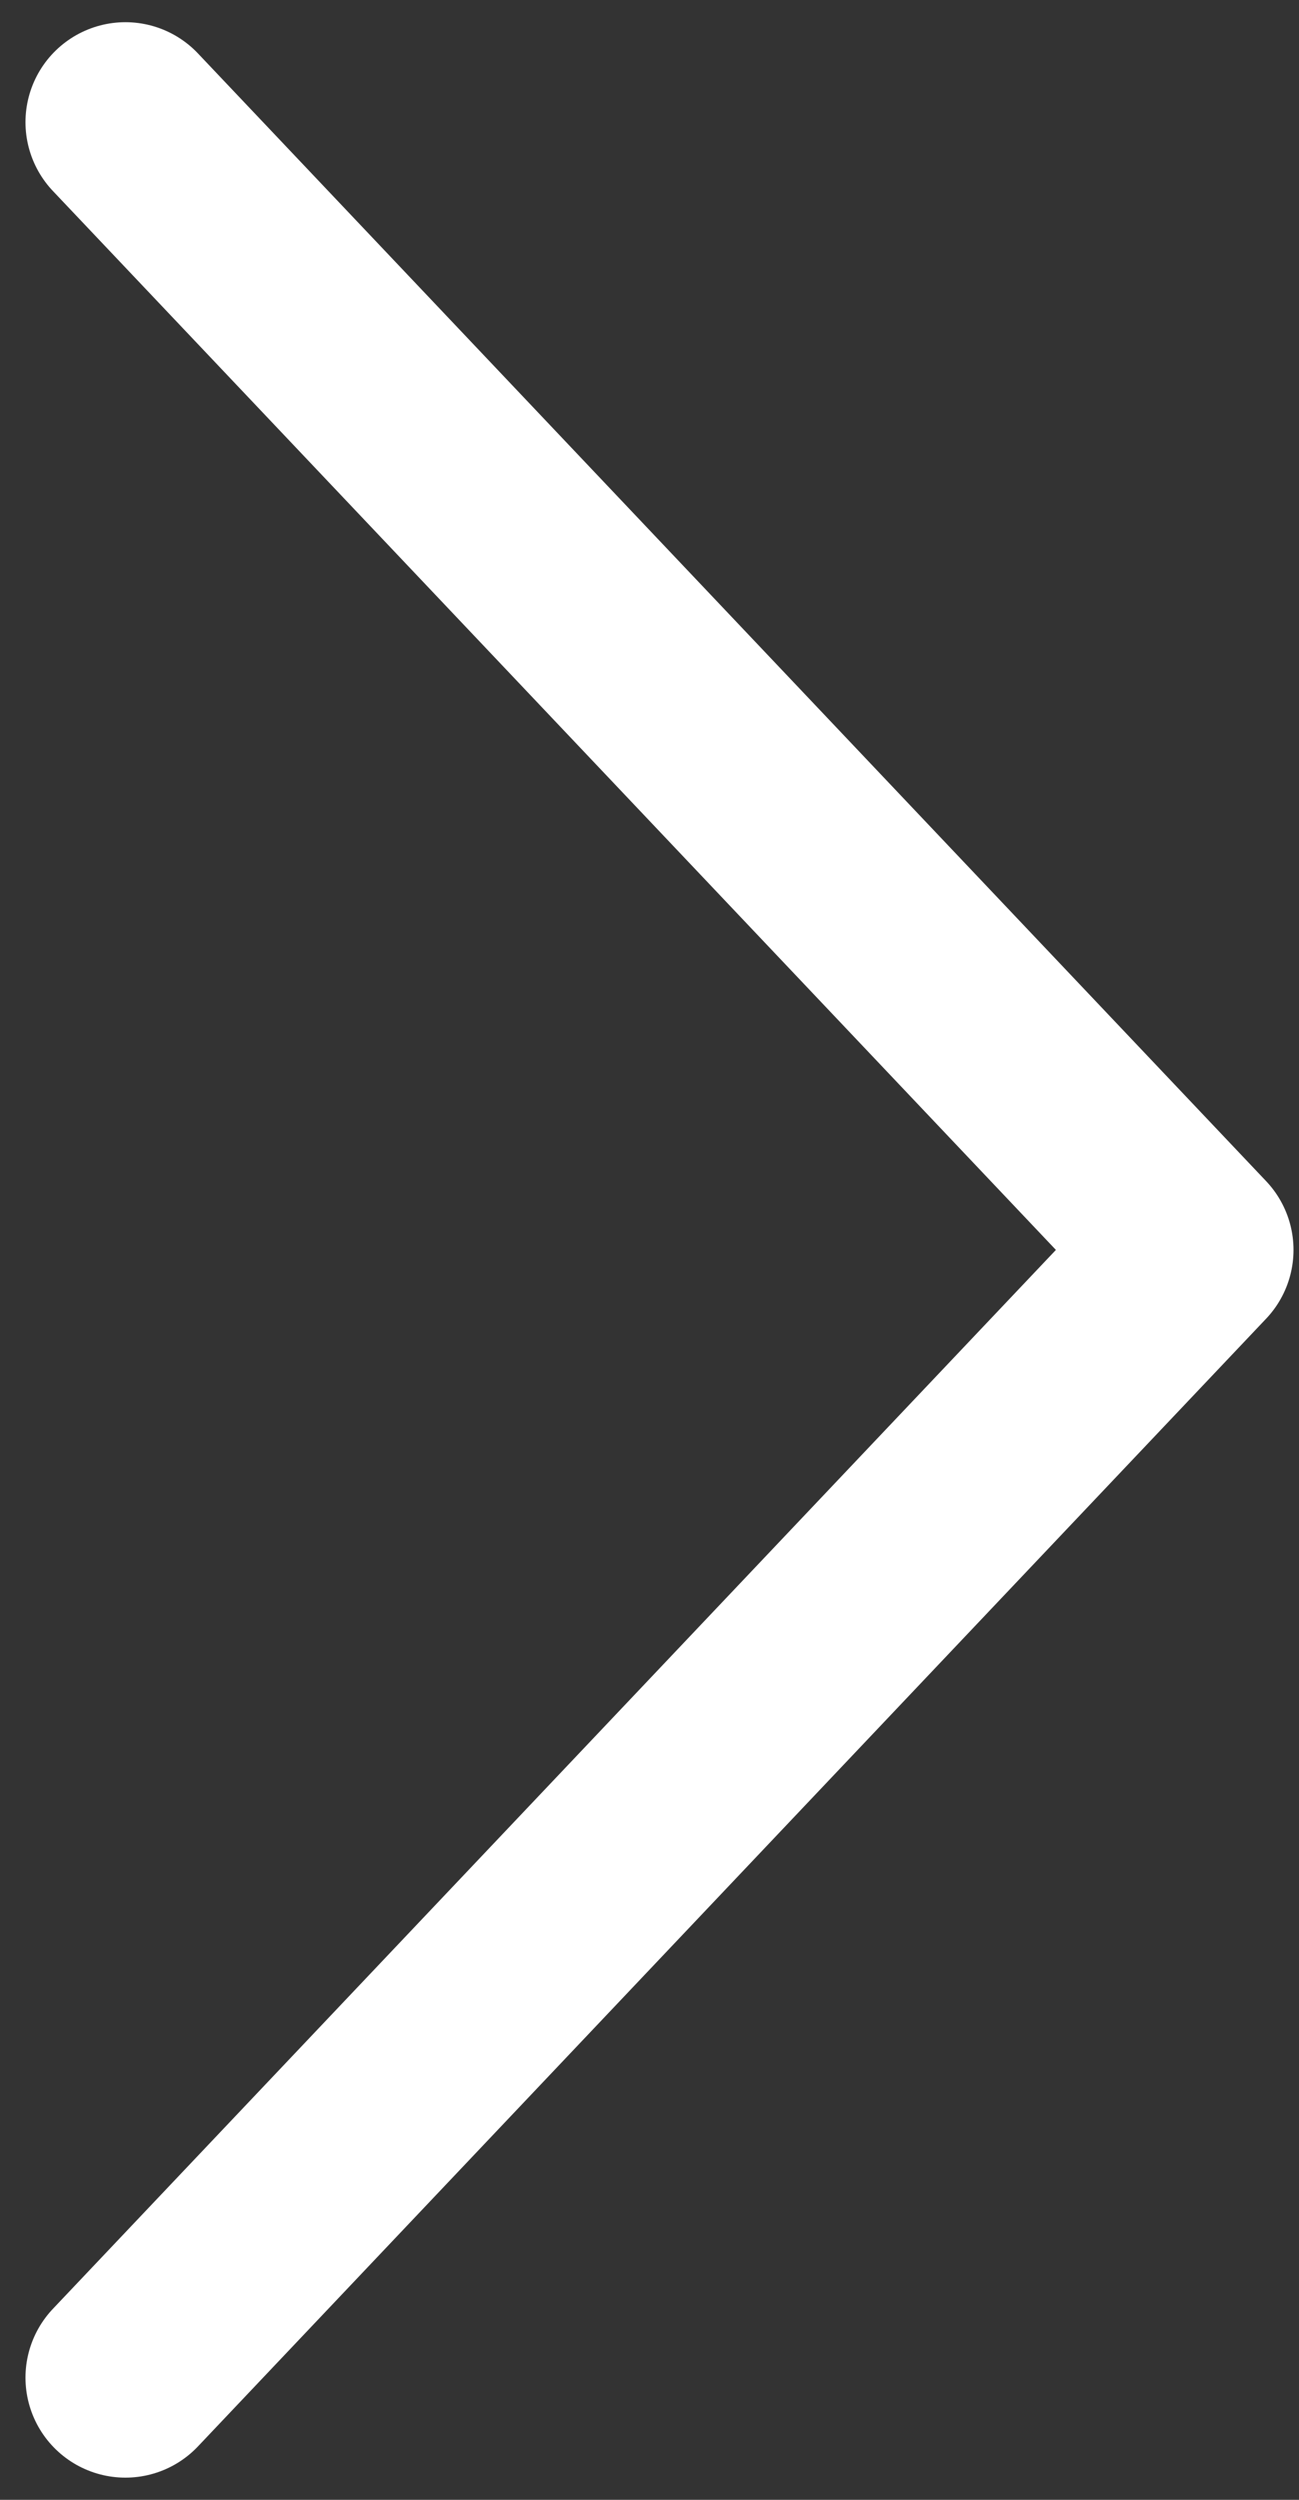 <svg width="13" height="25" viewBox="0 0 13 25" fill="none" xmlns="http://www.w3.org/2000/svg">
<rect x="0" y="0" width="13" height="25" fill="#333333" stroke="none"/>
<g clip-path="url(#clip0_1_124)">
<path d="M1.255 1.222L11.945 12.5L1.255 23.778" stroke="white" stroke-width="2" stroke-linecap="round" stroke-linejoin="round"/>
</g>
<defs>
<clipPath id="clip0_1_124">
<rect width="13" height="25" fill="white"/>
</clipPath>
</defs>
</svg>
